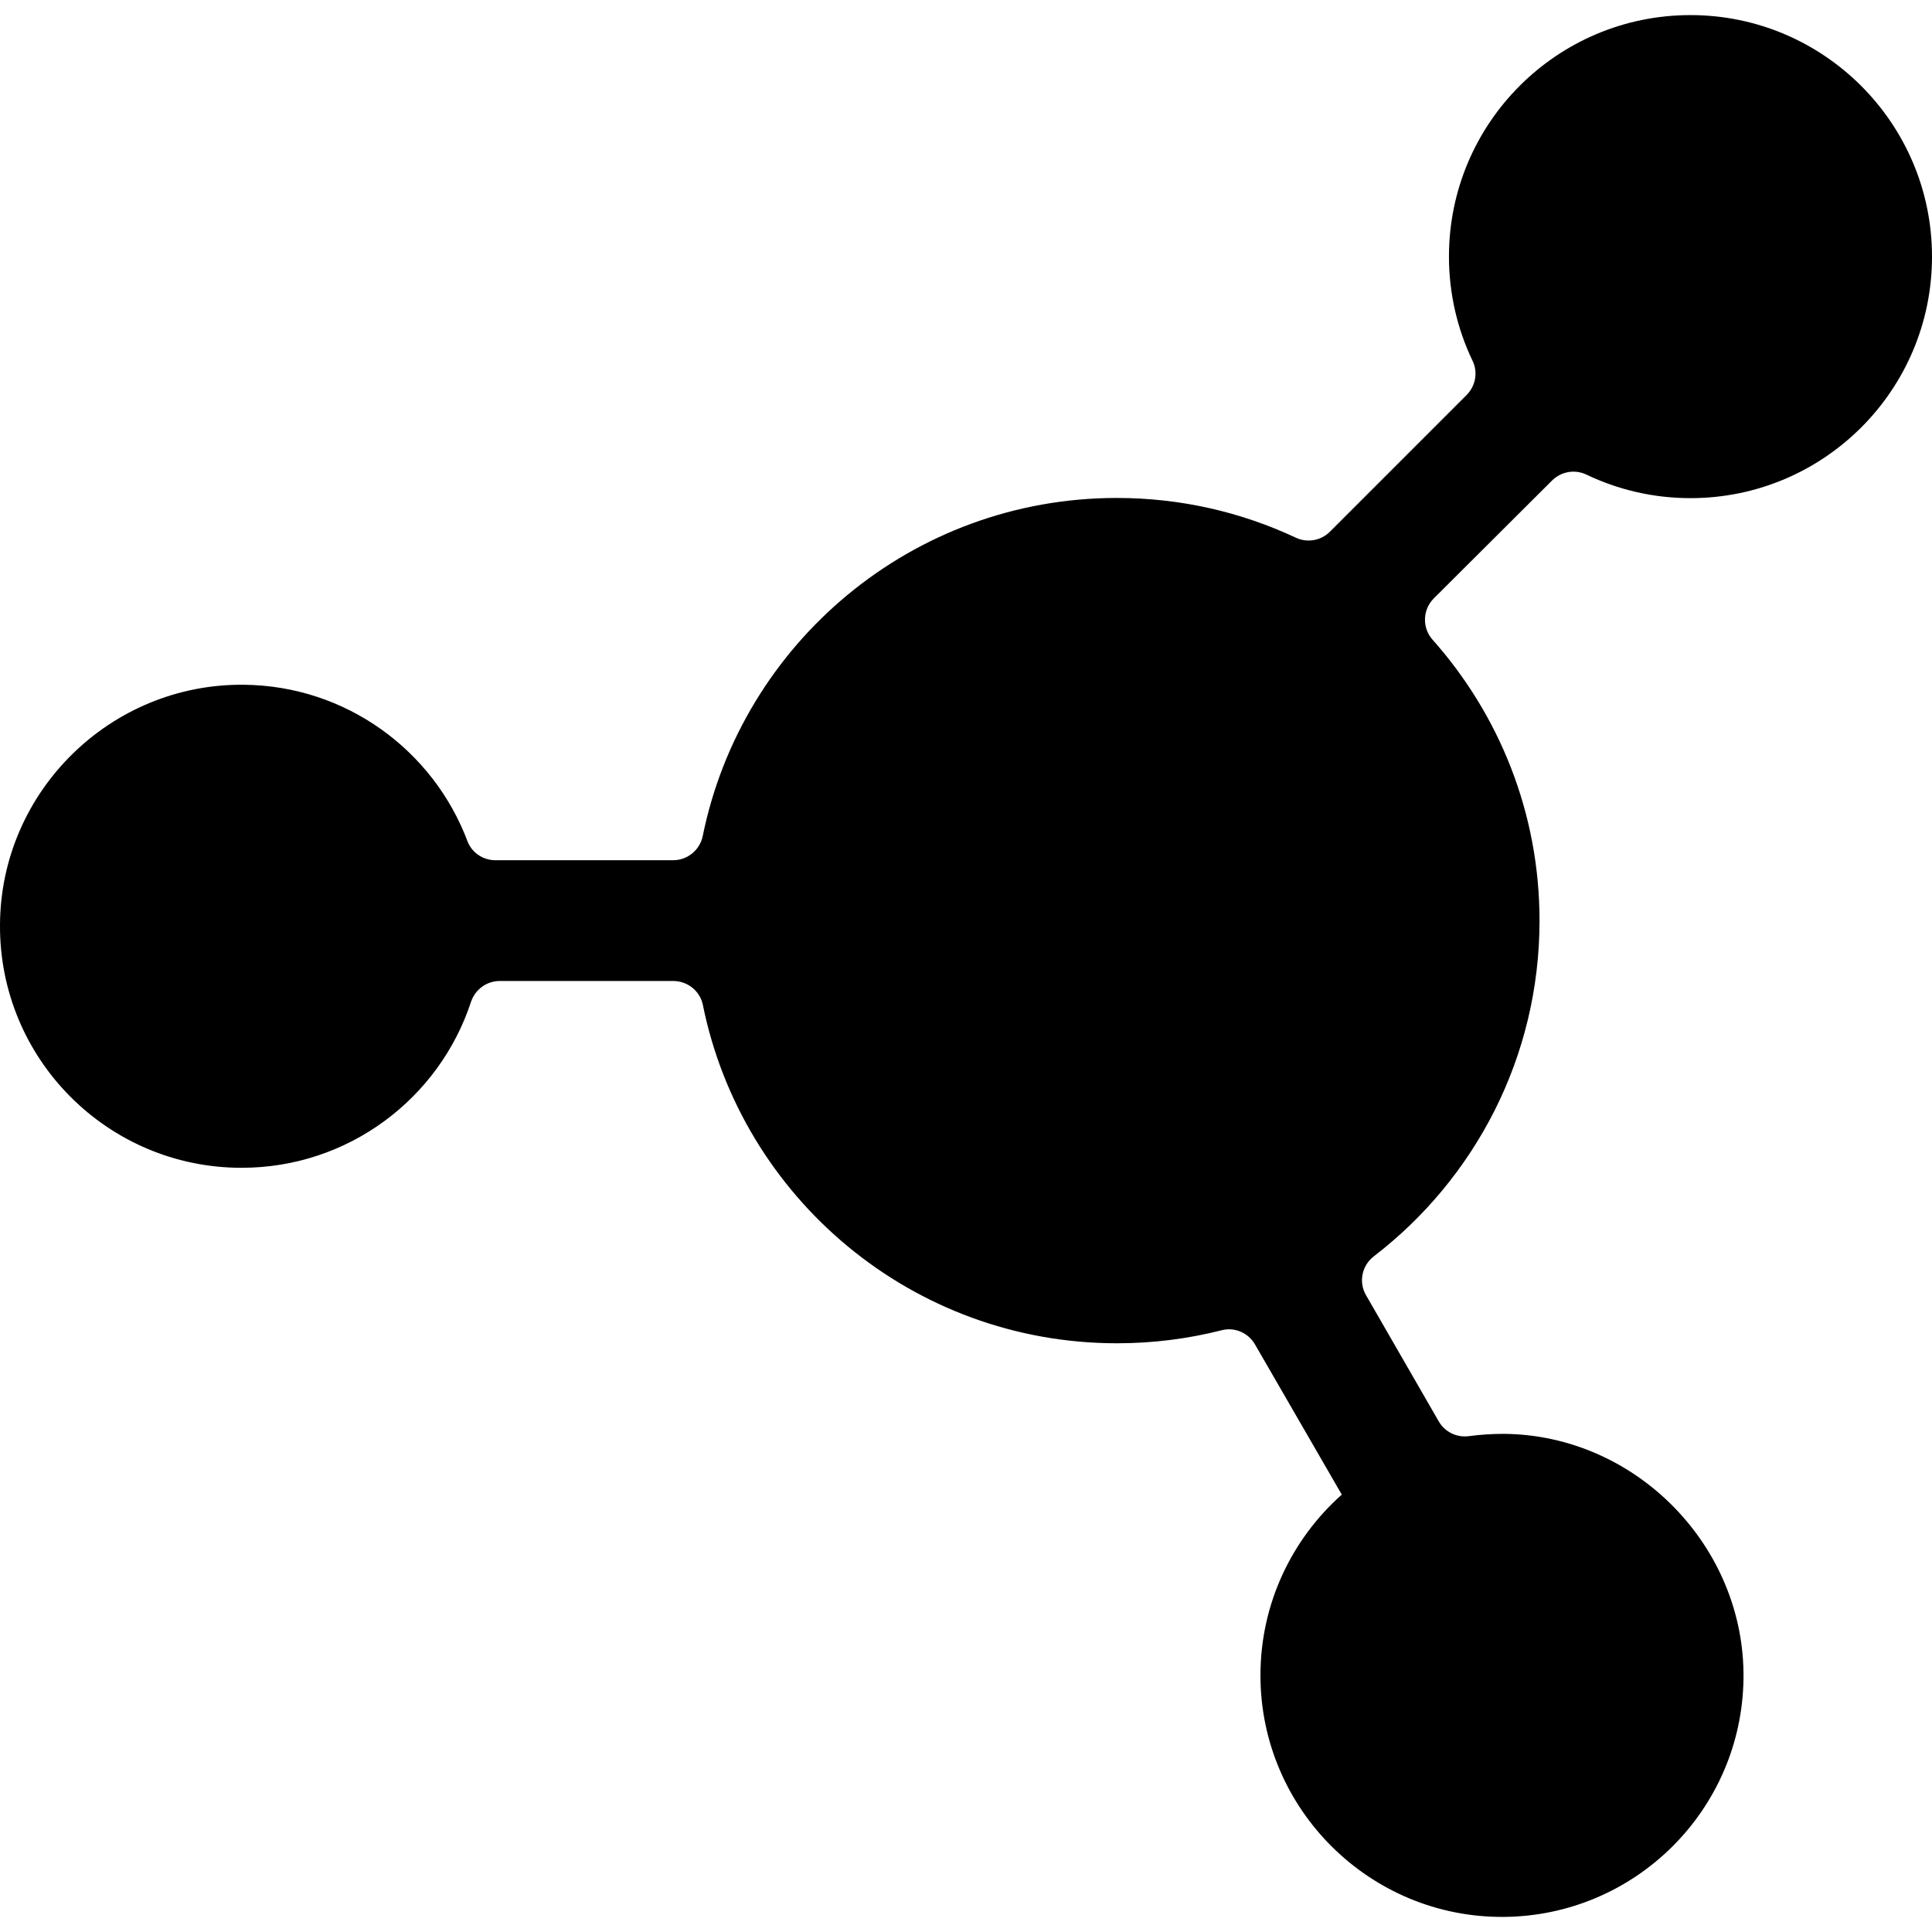 <?xml version="1.0" encoding="UTF-8"?>
<svg width="1024px" height="1024px" viewBox="0 0 1024 1024" version="1.1" xmlns="http://www.w3.org/2000/svg" xmlns:xlink="http://www.w3.org/1999/xlink">
    <title>CategoryFilled</title>
    <g id="CategoryFilled" stroke="none" stroke-width="1" fill="none" fill-rule="evenodd">
        <path d="M759.975,317.13 C753.974,323.13 753.674,332.731 759.275,339.032 C794.478,378.636 815.98,430.741 815.98,487.946 C815.98,560.453 781.577,624.859 728.172,665.863 C721.771,670.764 719.971,679.664 724.072,686.565 L762.575,753.372 C765.876,759.072 772.176,762.072 778.677,761.172 C784.677,760.372 790.778,759.972 796.979,759.972 C867.085,760.472 924.991,819.678 924.091,889.685 C923.19,959.291 866.685,1015.497 796.979,1016 C726.072,1016.497 668.066,958.891 668.066,887.984 C668.066,849.881 684.768,815.678 711.17,792.175 L665.166,712.568 C661.566,706.367 654.365,703.267 647.464,705.067 C629.763,709.567 611.161,711.968 592.059,711.968 C483.649,711.968 393.24,634.96 372.538,532.65 C371.038,525.25 364.438,519.949 356.837,519.949 L264.828,519.949 C257.928,519.949 251.827,524.45 249.627,531.05 C232.825,582.155 184.721,618.959 128.015,618.959 C57.009,618.959 -0.497,561.153 0,490.046 C0.403,419.439 58.609,362.234 129.215,362.934 C183.421,363.434 229.625,397.737 247.727,445.742 C250.027,451.943 256.027,455.943 262.628,455.943 L356.737,455.943 C364.338,455.943 370.838,450.642 372.438,443.242 C393.14,340.932 483.549,263.925 591.959,263.925 C625.762,263.925 657.865,271.425 686.668,284.927 C692.769,287.827 700.069,286.627 704.87,281.826 L777.277,209.419 C782.077,204.619 783.477,197.318 780.477,191.218 C772.476,174.516 767.976,155.714 767.976,136.012 C767.976,65.306 825.281,8 895.988,8 C966.595,8 1024,65.406 1024,136.012 C1024,206.719 966.695,264.025 895.988,264.025 C876.186,264.025 857.484,259.524 840.783,251.523 C834.682,248.623 827.381,249.923 822.581,254.724 L759.975,317.13 Z" id="路径" fill="#000000" fill-rule="nonzero"></path>
    </g>
</svg>